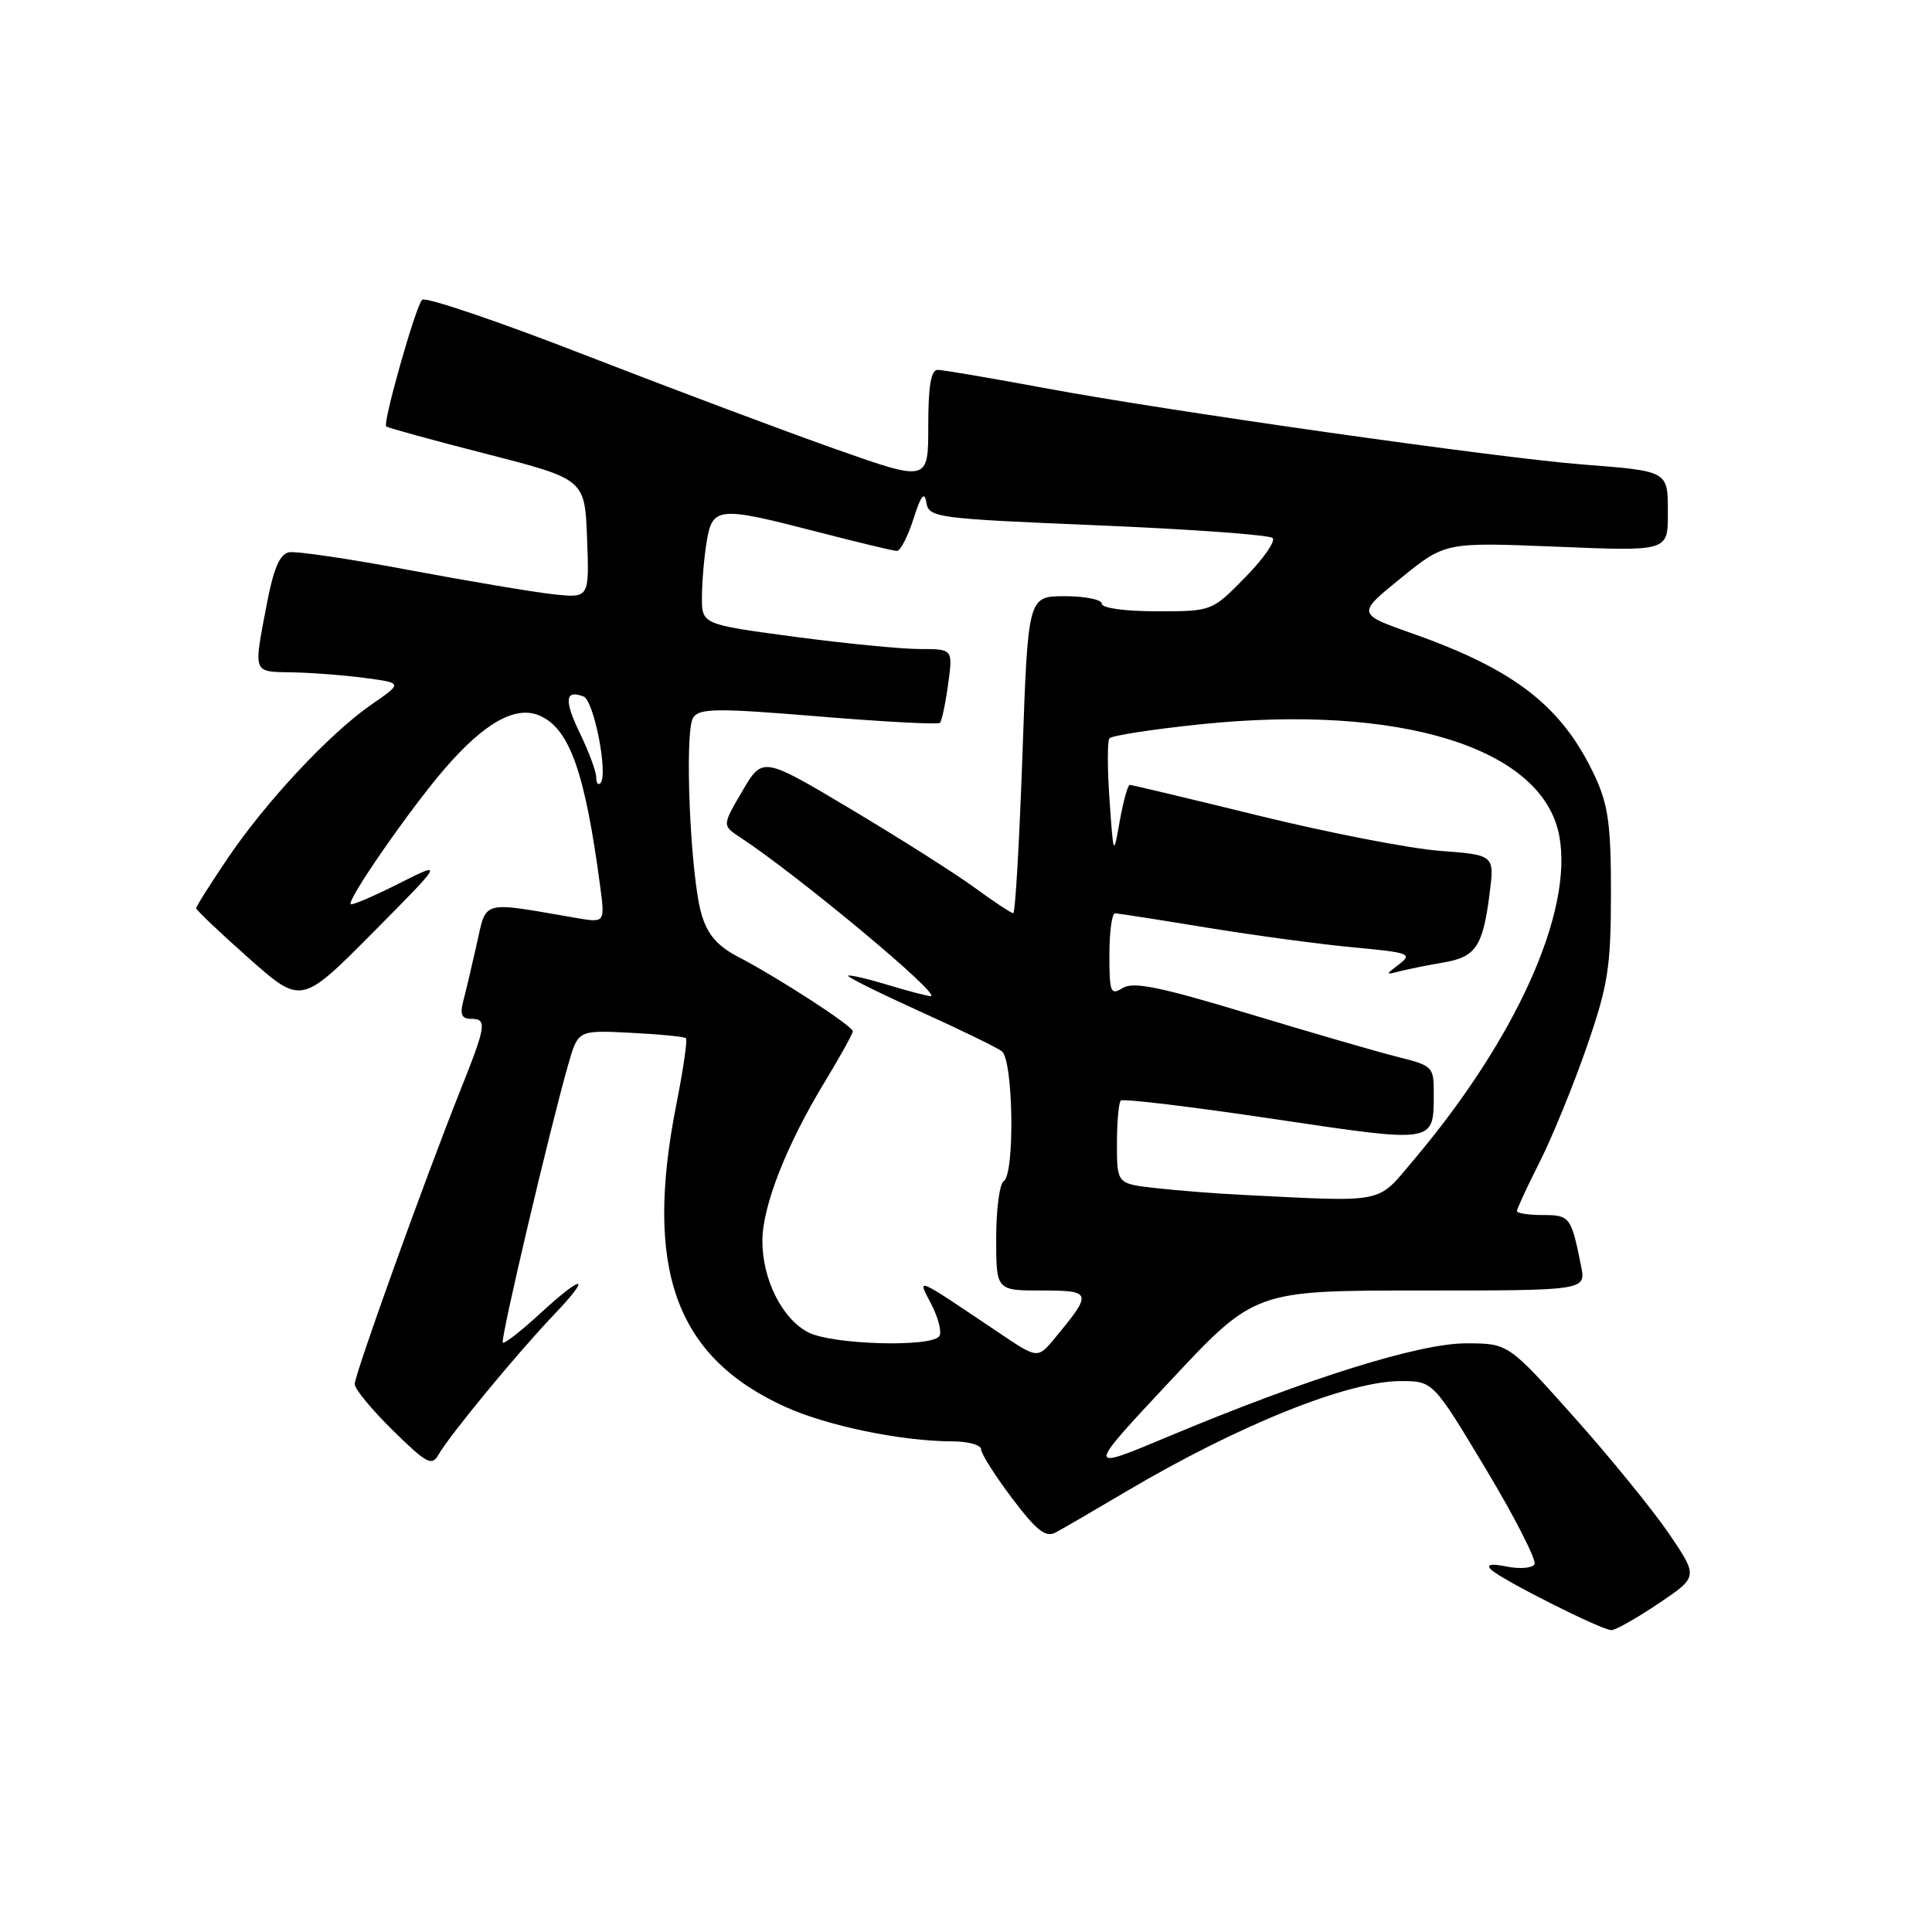 <?xml version="1.0" encoding="UTF-8" standalone="no"?>
<!DOCTYPE svg PUBLIC "-//W3C//DTD SVG 1.1//EN" "http://www.w3.org/Graphics/SVG/1.1/DTD/svg11.dtd" >
<svg xmlns="http://www.w3.org/2000/svg" xmlns:xlink="http://www.w3.org/1999/xlink" version="1.1" viewBox="0 0 256 256">
 <g >
 <path fill="currentColor"
d=" M 219.78 212.46 C 225.03 208.93 225.03 208.93 221.14 203.21 C 219.00 200.07 213.34 193.11 208.55 187.75 C 199.85 178.00 199.85 178.00 194.24 178.00 C 188.02 178.00 173.15 182.66 154.66 190.41 C 143.88 194.93 143.88 194.93 155.08 182.96 C 166.27 171.00 166.27 171.00 188.22 171.00 C 210.16 171.00 210.16 171.00 209.50 167.75 C 208.19 161.22 208.02 161.00 204.43 161.00 C 202.54 161.00 201.00 160.76 201.00 160.47 C 201.00 160.18 202.36 157.24 204.03 153.94 C 205.69 150.64 208.49 143.79 210.25 138.72 C 213.07 130.56 213.44 128.24 213.46 118.50 C 213.47 109.44 213.11 106.71 211.40 103.00 C 207.08 93.67 200.86 88.78 187.17 83.95 C 179.78 81.34 179.78 81.34 185.64 76.59 C 191.50 71.84 191.50 71.84 206.25 72.44 C 221.00 73.05 221.00 73.05 221.00 68.09 C 221.00 62.33 221.21 62.45 209.50 61.53 C 198.45 60.66 154.81 54.47 138.75 51.48 C 131.46 50.13 124.94 49.01 124.25 49.01 C 123.36 49.00 123.00 51.15 123.00 56.42 C 123.00 63.84 123.00 63.84 110.75 59.52 C 104.01 57.14 89.09 51.54 77.58 47.07 C 66.08 42.59 56.34 39.29 55.93 39.72 C 55.06 40.64 50.70 56.03 51.17 56.50 C 51.35 56.68 57.35 58.33 64.50 60.16 C 77.50 63.50 77.50 63.50 77.79 71.38 C 78.09 79.26 78.09 79.26 73.29 78.74 C 70.66 78.45 62.08 77.01 54.24 75.54 C 46.40 74.06 39.23 73.00 38.29 73.18 C 37.07 73.42 36.25 75.33 35.36 80.00 C 33.57 89.39 33.42 88.99 38.75 89.09 C 41.36 89.14 45.72 89.47 48.42 89.84 C 53.35 90.50 53.35 90.50 49.24 93.34 C 43.70 97.17 35.29 106.16 30.19 113.70 C 27.89 117.10 26.00 120.09 26.00 120.34 C 26.00 120.59 29.13 123.57 32.96 126.96 C 39.92 133.13 39.92 133.13 49.39 123.59 C 58.85 114.05 58.85 114.05 52.82 117.09 C 49.51 118.76 46.65 119.98 46.47 119.81 C 45.94 119.28 54.29 107.24 58.88 101.91 C 64.23 95.71 68.38 93.40 71.59 94.86 C 75.50 96.64 77.53 102.42 79.52 117.39 C 80.17 122.29 80.17 122.29 76.33 121.63 C 63.59 119.43 64.50 119.19 63.16 125.14 C 62.50 128.09 61.69 131.51 61.36 132.75 C 60.93 134.40 61.20 135.00 62.38 135.00 C 64.58 135.00 64.47 135.78 60.90 144.72 C 56.10 156.81 47.00 182.11 47.00 183.41 C 47.00 184.05 49.28 186.81 52.06 189.54 C 56.57 193.96 57.22 194.31 58.12 192.73 C 59.56 190.19 68.58 179.25 73.36 174.25 C 78.56 168.81 77.32 168.74 71.46 174.15 C 68.98 176.43 66.81 178.11 66.62 177.90 C 66.28 177.50 72.89 149.43 75.31 141.00 C 76.60 136.50 76.60 136.50 83.55 136.85 C 87.37 137.04 90.68 137.36 90.89 137.57 C 91.11 137.78 90.54 141.67 89.64 146.23 C 85.30 168.11 89.47 179.77 104.00 186.39 C 109.59 188.94 119.46 190.98 126.25 190.99 C 128.31 191.00 130.00 191.47 130.00 192.04 C 130.00 192.62 131.85 195.53 134.10 198.52 C 137.34 202.81 138.56 203.77 139.86 203.07 C 140.77 202.59 145.02 200.12 149.31 197.58 C 164.13 188.82 178.61 183.00 185.60 183.00 C 189.89 183.00 189.89 183.00 196.90 194.68 C 200.75 201.10 203.64 206.77 203.33 207.28 C 203.01 207.79 201.36 207.92 199.66 207.58 C 197.57 207.16 196.89 207.29 197.57 207.97 C 198.90 209.30 212.20 215.99 213.51 216.00 C 214.07 216.00 216.89 214.41 219.78 212.46 Z  M 132.50 176.69 C 120.99 168.95 121.52 169.18 123.41 172.83 C 124.33 174.61 124.81 176.50 124.48 177.03 C 123.53 178.56 110.27 178.19 107.09 176.54 C 103.62 174.75 100.99 169.47 101.02 164.35 C 101.05 159.76 104.24 151.65 109.31 143.31 C 111.34 139.97 113.00 136.97 113.00 136.65 C 113.00 135.96 103.17 129.58 97.78 126.77 C 95.05 125.34 93.75 123.84 92.96 121.16 C 91.46 116.09 90.65 96.84 91.86 95.07 C 92.70 93.84 95.03 93.82 108.47 94.93 C 117.07 95.64 124.31 96.03 124.55 95.78 C 124.79 95.54 125.28 93.24 125.63 90.67 C 126.27 86.00 126.27 86.00 121.89 86.00 C 119.47 86.00 111.99 85.27 105.25 84.37 C 93.00 82.73 93.00 82.73 93.01 79.11 C 93.02 77.13 93.30 73.81 93.64 71.75 C 94.41 67.13 95.19 67.07 108.40 70.50 C 113.70 71.87 118.40 73.00 118.85 73.00 C 119.31 73.00 120.29 71.09 121.04 68.75 C 122.04 65.62 122.49 65.05 122.75 66.59 C 123.08 68.59 123.92 68.71 145.49 69.61 C 157.80 70.12 168.22 70.88 168.63 71.29 C 169.04 71.71 167.40 74.06 164.98 76.52 C 160.58 81.00 160.58 81.00 153.29 81.00 C 149.10 81.00 146.00 80.58 146.00 80.00 C 146.00 79.45 143.80 79.00 141.10 79.00 C 136.21 79.00 136.21 79.00 135.48 100.00 C 135.07 111.55 134.53 121.00 134.26 121.00 C 133.99 121.00 131.68 119.48 129.13 117.61 C 126.59 115.75 119.22 111.08 112.77 107.23 C 101.05 100.24 101.05 100.24 98.37 104.81 C 95.69 109.38 95.69 109.38 98.06 110.94 C 105.85 116.07 124.98 132.01 123.31 131.99 C 122.87 131.98 120.29 131.31 117.59 130.49 C 114.88 129.67 112.54 129.13 112.38 129.29 C 112.22 129.45 116.46 131.55 121.79 133.97 C 127.13 136.38 132.06 138.78 132.75 139.30 C 134.27 140.45 134.49 155.58 133.00 156.50 C 132.45 156.84 132.00 160.24 132.00 164.06 C 132.00 171.00 132.00 171.00 138.04 171.00 C 144.71 171.00 144.78 171.26 139.80 177.28 C 137.50 180.05 137.50 180.05 132.50 176.69 Z  M 164.50 158.32 C 161.20 158.16 156.14 157.76 153.25 157.44 C 148.00 156.86 148.00 156.86 148.00 151.59 C 148.00 148.70 148.23 146.11 148.51 145.83 C 148.79 145.55 157.85 146.64 168.64 148.25 C 190.34 151.48 189.96 151.54 189.98 144.87 C 190.00 141.37 189.83 141.20 185.25 140.06 C 182.64 139.41 173.76 136.83 165.52 134.34 C 153.74 130.77 150.17 130.04 148.77 130.91 C 147.16 131.92 147.00 131.53 147.00 126.51 C 147.00 123.48 147.34 121.01 147.75 121.02 C 148.16 121.03 153.68 121.89 160.00 122.93 C 166.32 123.96 175.07 125.14 179.43 125.54 C 186.68 126.21 187.19 126.39 185.43 127.74 C 183.54 129.18 183.54 129.20 185.50 128.69 C 186.60 128.41 189.18 127.89 191.24 127.54 C 195.55 126.82 196.49 125.43 197.38 118.40 C 198.03 113.29 198.03 113.29 190.77 112.74 C 186.77 112.43 176.00 110.34 166.84 108.09 C 157.68 105.84 149.97 104.00 149.70 104.00 C 149.44 104.00 148.85 106.14 148.38 108.75 C 147.54 113.50 147.54 113.50 147.02 106.00 C 146.73 101.88 146.72 98.20 147.00 97.84 C 147.28 97.47 152.67 96.64 159.00 95.98 C 185.54 93.22 204.42 99.08 206.61 110.74 C 208.49 120.76 200.91 137.63 187.28 153.75 C 182.36 159.58 183.82 159.28 164.50 158.32 Z  M 79.00 102.98 C 79.00 102.24 78.05 99.67 76.89 97.26 C 74.72 92.79 74.84 91.34 77.32 92.29 C 78.71 92.83 80.63 102.70 79.55 103.78 C 79.25 104.09 79.00 103.73 79.00 102.98 Z "/>
</g>
</svg>